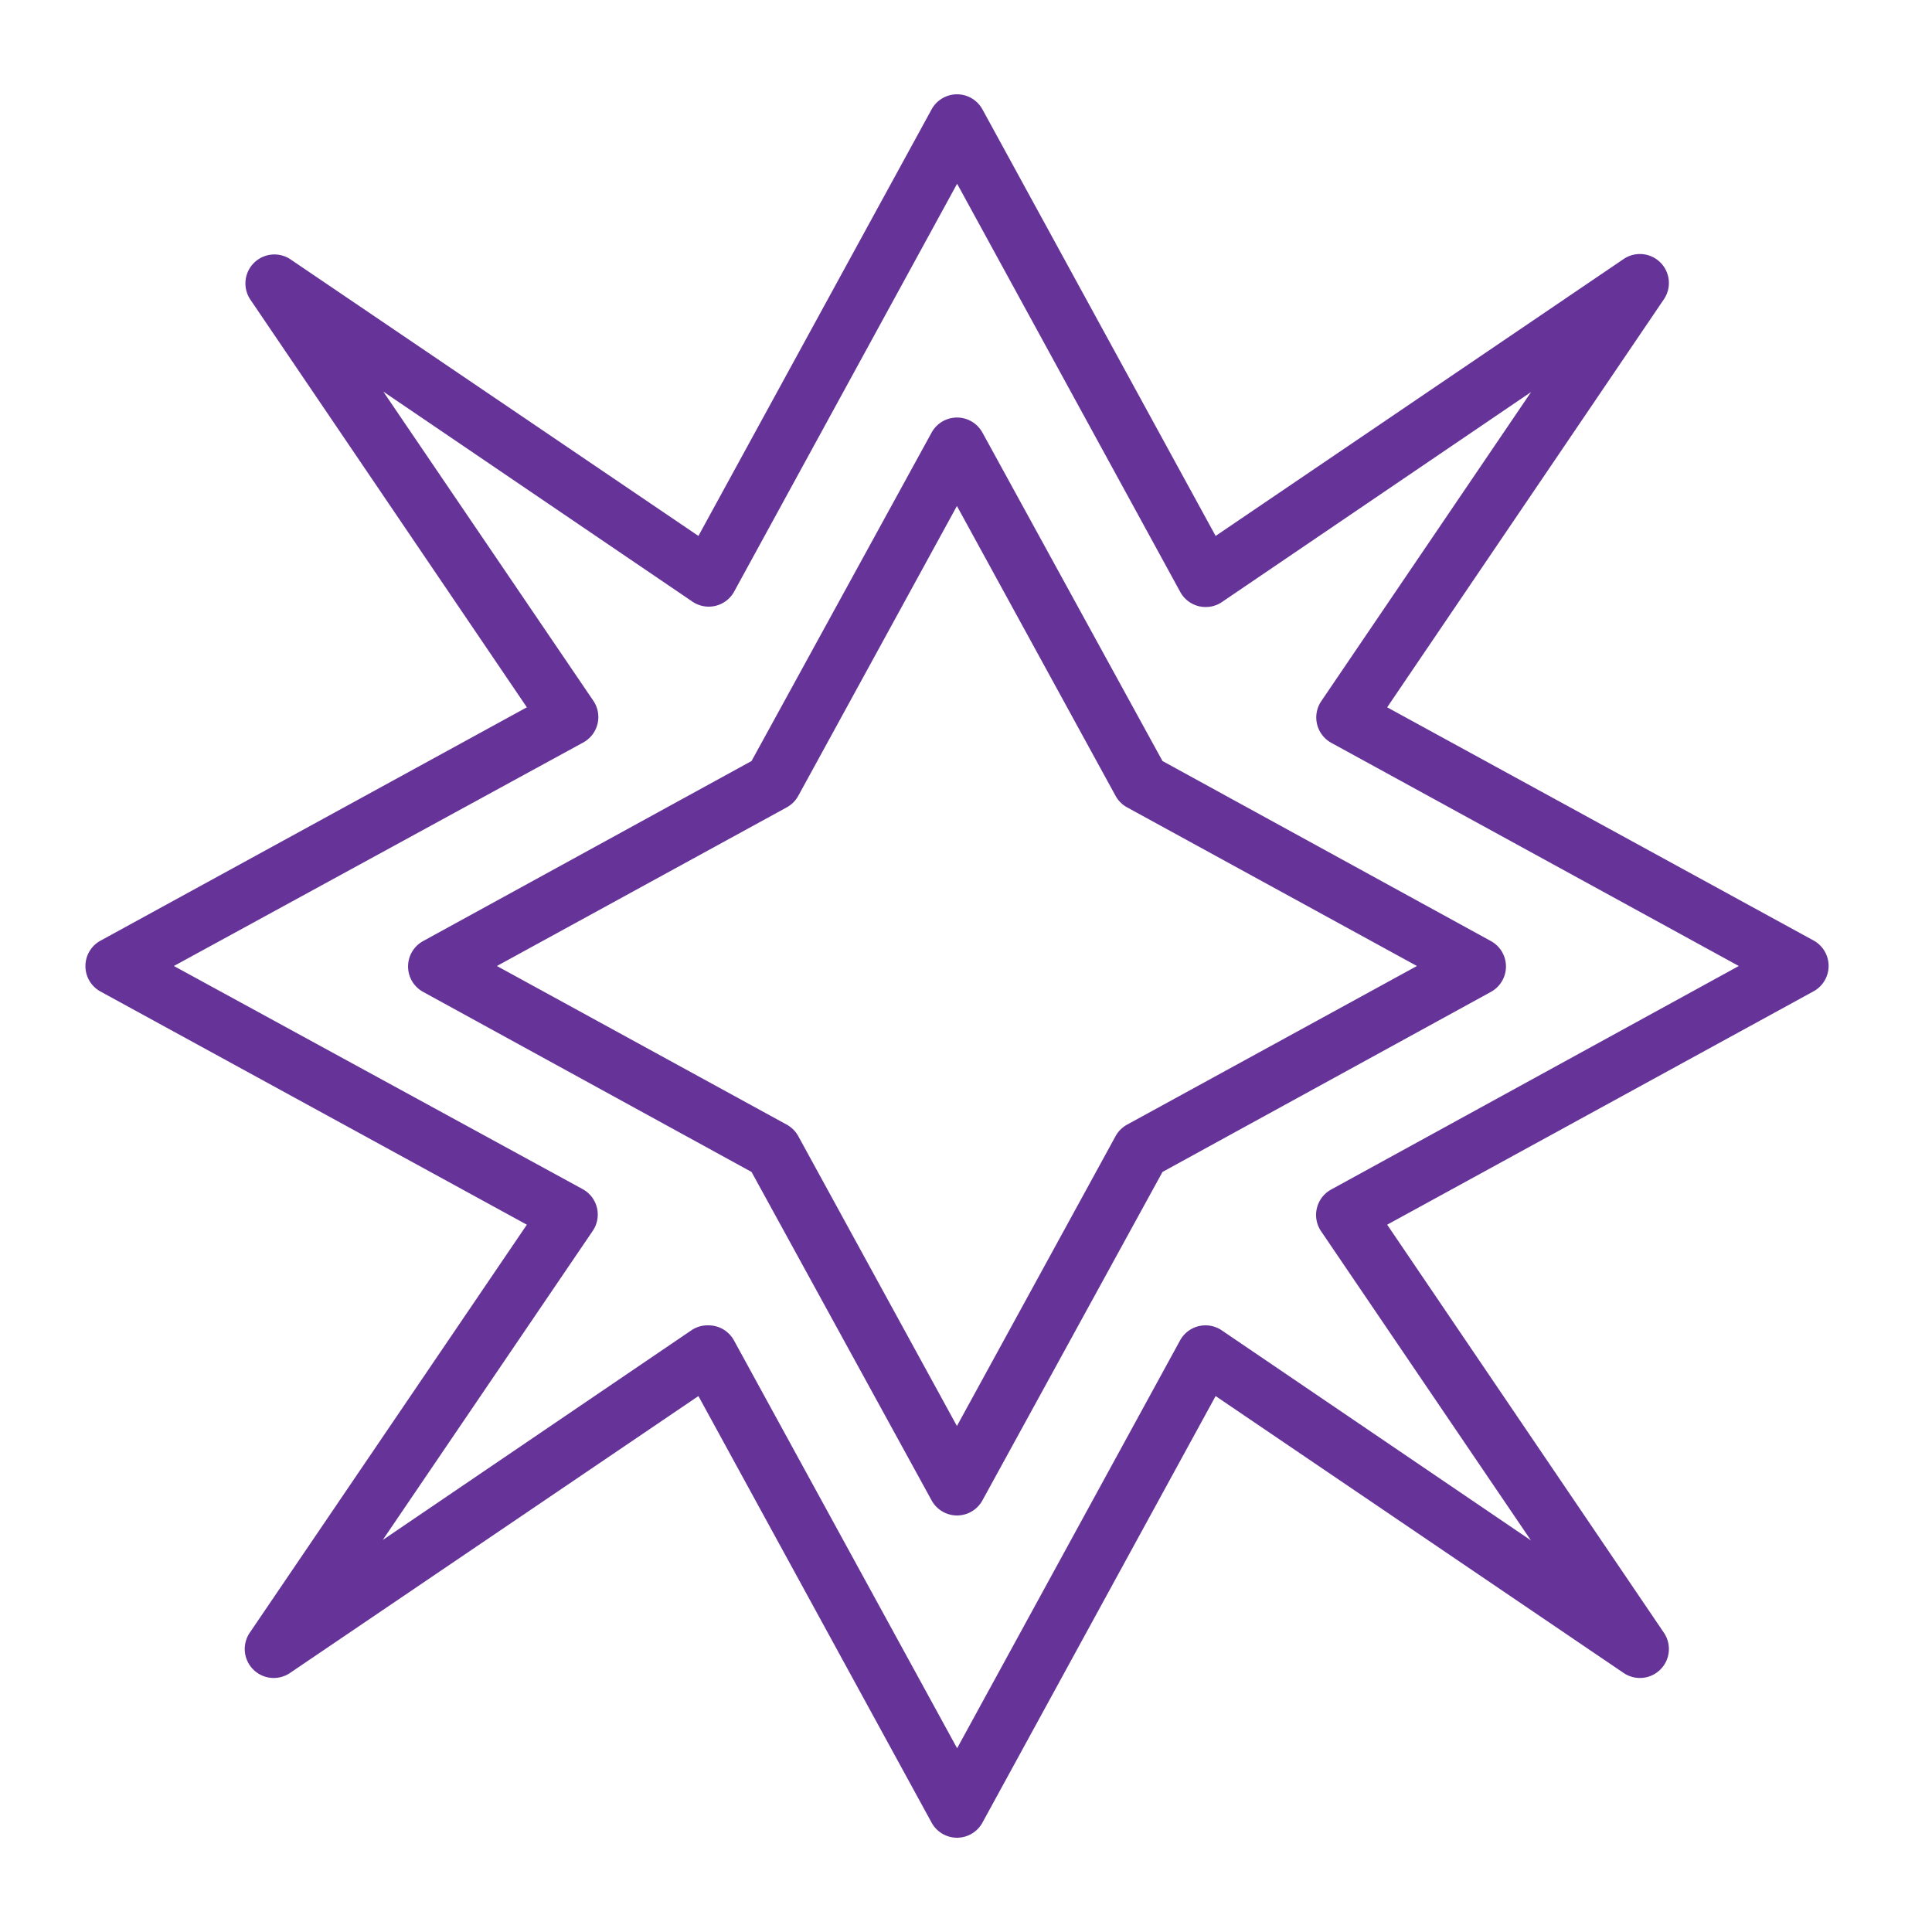 <svg fill="#663399" xmlns="http://www.w3.org/2000/svg" data-name="Layer 2" viewBox="0 0 100 100" x="0px" y="0px"><title>GANE_ICON_100</title><path d="M49.54,95.12a1.5,1.5,0,0,1-1.32-.78L36.15,72.26,15,86.6a1.5,1.5,0,0,1-2.08-2.08L27.27,63.39,5.2,51.32a1.5,1.5,0,0,1,0-2.63L27.27,36.61,12.94,15.48A1.5,1.5,0,0,1,15,13.4L36.15,27.74,48.22,5.66a1.5,1.5,0,0,1,2.63,0L62.92,27.74,84.05,13.4a1.5,1.5,0,0,1,2.08,2.08L71.8,36.61,93.87,48.68a1.5,1.5,0,0,1,0,2.63L71.8,63.39,86.13,84.52a1.5,1.5,0,0,1-2.08,2.08L62.92,72.26,50.85,94.34A1.5,1.5,0,0,1,49.54,95.12ZM36.67,68.6a1.5,1.5,0,0,1,1.32.78L49.54,90.49,61.08,69.38a1.5,1.5,0,0,1,2.16-.52l16,10.87-10.86-16a1.5,1.5,0,0,1,.52-2.16L90,50,68.91,38.45a1.5,1.5,0,0,1-.52-2.16l10.86-16-16,10.87a1.5,1.5,0,0,1-2.16-.52L49.54,9.51,38,30.62a1.5,1.5,0,0,1-2.16.52l-16-10.87,10.87,16a1.5,1.5,0,0,1-.52,2.16L9,50,30.16,61.55a1.5,1.5,0,0,1,.52,2.16l-10.87,16,16-10.87A1.5,1.5,0,0,1,36.67,68.6Z"></path><path d="M49.54,78.44a1.5,1.5,0,0,1-1.32-.78l-9.32-17-17-9.32a1.5,1.5,0,0,1,0-2.63l17-9.32,9.32-17a1.5,1.5,0,0,1,2.63,0l9.32,17,17,9.32a1.5,1.5,0,0,1,0,2.63l-17,9.32-9.32,17A1.5,1.5,0,0,1,49.54,78.44ZM25.72,50l15,8.21a1.5,1.5,0,0,1,.6.6l8.21,15,8.21-15a1.5,1.5,0,0,1,.6-.6l15-8.21-15-8.21a1.5,1.5,0,0,1-.6-.6l-8.21-15-8.21,15a1.5,1.5,0,0,1-.6.6Z"></path></svg>
